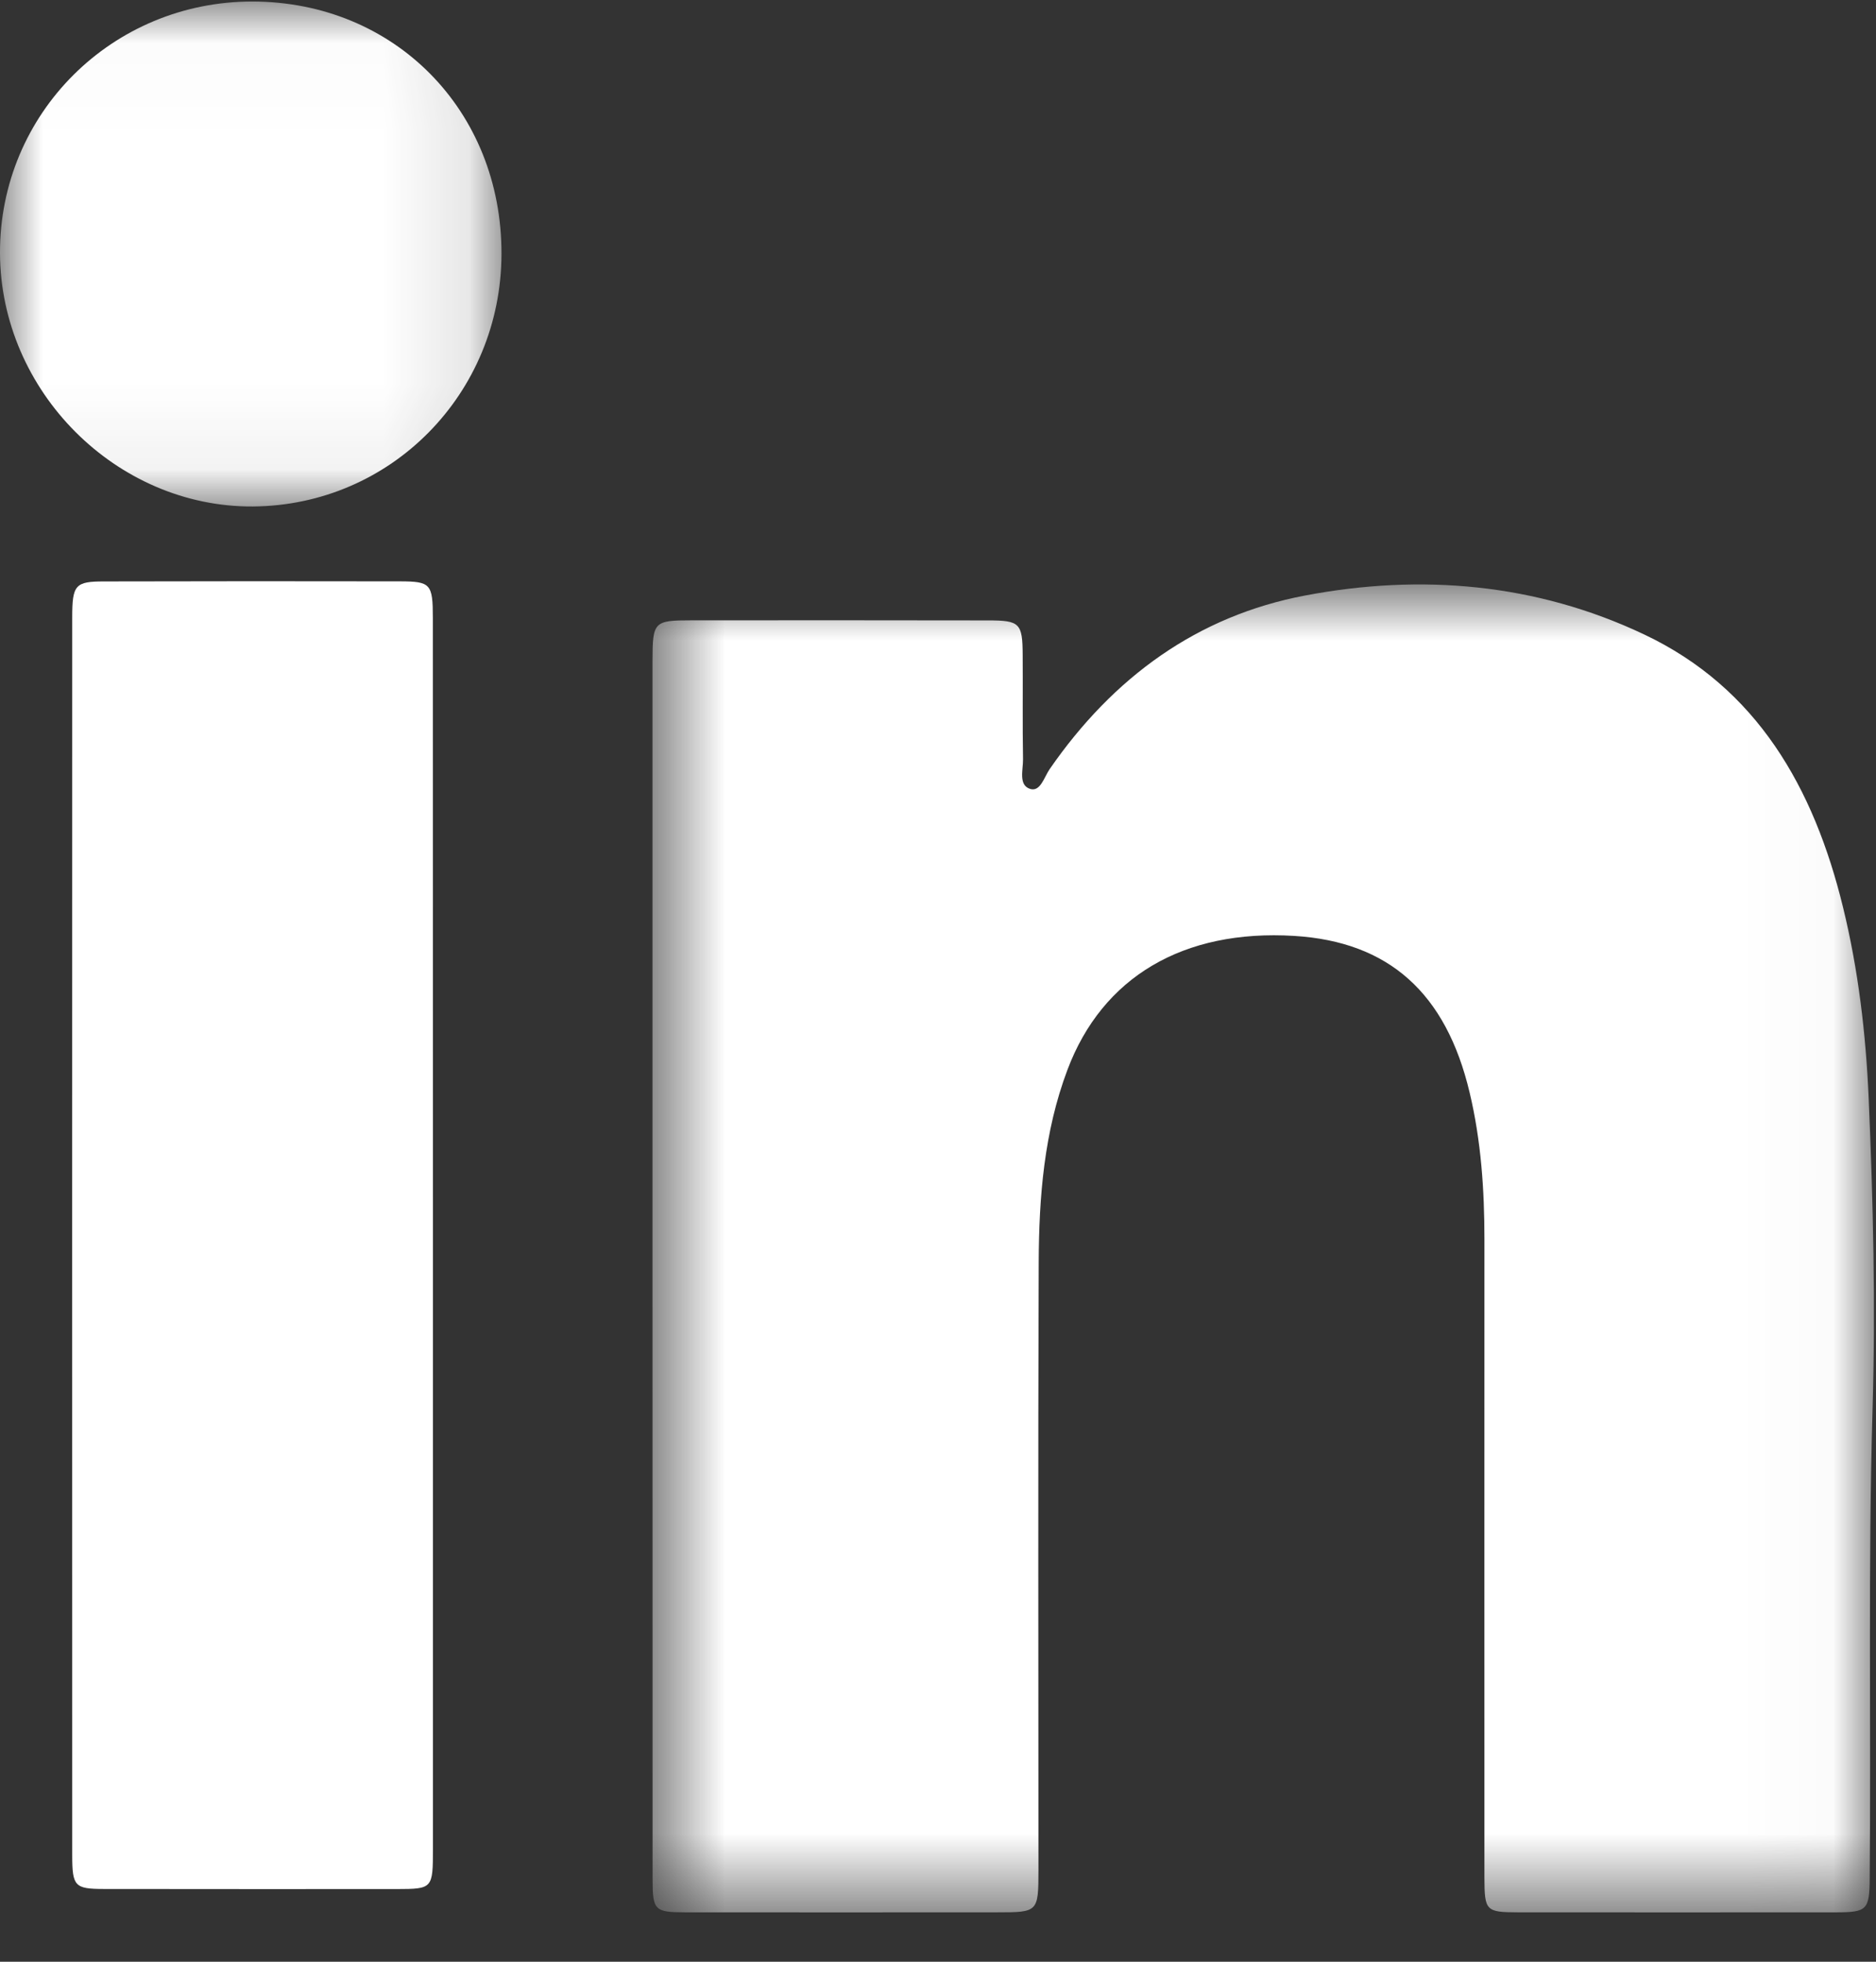 <svg xmlns="http://www.w3.org/2000/svg" width="22" height="23" viewBox="0 0 22 23" fill="none" class="media-object js-tosvg insvg">
<rect x="0" y="0" width="22" height="23" fill="#333333" stroke="none"/>
<mask id="mask0" mask-type="alpha" maskUnits="userSpaceOnUse" x="7" y="6" width="15" height="17">
<path fill-rule="evenodd" clip-rule="evenodd" d="M7.652 6.852H21.975V22.422H7.652V6.852Z" fill="white"></path>
</mask>
<g mask="url(#mask0)">
<path fill-rule="evenodd" clip-rule="evenodd" d="M21.613 10.636C21.271 9.235 20.605 8.064 19.278 7.437C18.011 6.838 16.664 6.724 15.305 6.982C14.04 7.221 13.053 7.942 12.309 9.018C12.245 9.111 12.2 9.289 12.079 9.249C11.941 9.204 11.999 9.024 11.997 8.902C11.99 8.494 11.996 8.087 11.993 7.679C11.991 7.307 11.96 7.274 11.59 7.274C10.43 7.272 9.27 7.272 8.11 7.273C7.668 7.273 7.653 7.289 7.652 7.743C7.652 10.109 7.652 12.475 7.652 14.842C7.652 17.238 7.652 19.633 7.653 22.029C7.653 22.397 7.676 22.42 8.033 22.421C9.252 22.422 10.47 22.422 11.688 22.421C12.175 22.421 12.177 22.419 12.178 21.927C12.178 19.551 12.172 17.175 12.181 14.799C12.184 14.033 12.244 13.27 12.518 12.543C12.927 11.455 13.877 10.893 15.179 10.973C16.285 11.041 16.958 11.64 17.235 12.812C17.369 13.375 17.408 13.95 17.408 14.528C17.408 17.023 17.407 19.518 17.408 22.014C17.409 22.403 17.425 22.42 17.8 22.421C19.047 22.422 20.295 22.422 21.542 22.421C21.893 22.42 21.923 22.389 21.926 22.029C21.943 20.19 21.906 18.352 21.96 16.513C21.995 15.301 21.967 14.088 21.914 12.876C21.881 12.12 21.793 11.371 21.613 10.636Z" fill="white"></path>
</g>
<mask id="mask1" mask-type="alpha" maskUnits="userSpaceOnUse" x="0" y="0" width="6" height="6">
<path fill-rule="evenodd" clip-rule="evenodd" d="M0 0.018H5.881V5.938H0V0.018Z" fill="white"></path>
</mask>
<g mask="url(#mask1)">
<path fill-rule="evenodd" clip-rule="evenodd" d="M2.961 0.018C1.316 0.016 -0.005 1.331 1.40267e-05 2.967C0.005 4.586 1.364 5.948 2.965 5.938C4.585 5.927 5.877 4.615 5.881 2.978C5.885 1.296 4.627 0.02 2.961 0.018Z" fill="white"></path>
</g>
<path fill-rule="evenodd" clip-rule="evenodd" d="M4.69 6.816C3.534 6.814 2.377 6.814 1.22 6.817C0.883 6.817 0.847 6.857 0.847 7.236C0.846 12.075 0.846 16.915 0.847 21.754C0.847 22.115 0.878 22.146 1.21 22.147C2.357 22.149 3.505 22.148 4.653 22.148C5.073 22.147 5.077 22.143 5.077 21.675C5.077 19.29 5.077 16.906 5.077 14.521C5.077 12.097 5.077 9.672 5.076 7.247C5.076 6.845 5.051 6.817 4.69 6.816Z" fill="white"></path>
</svg>